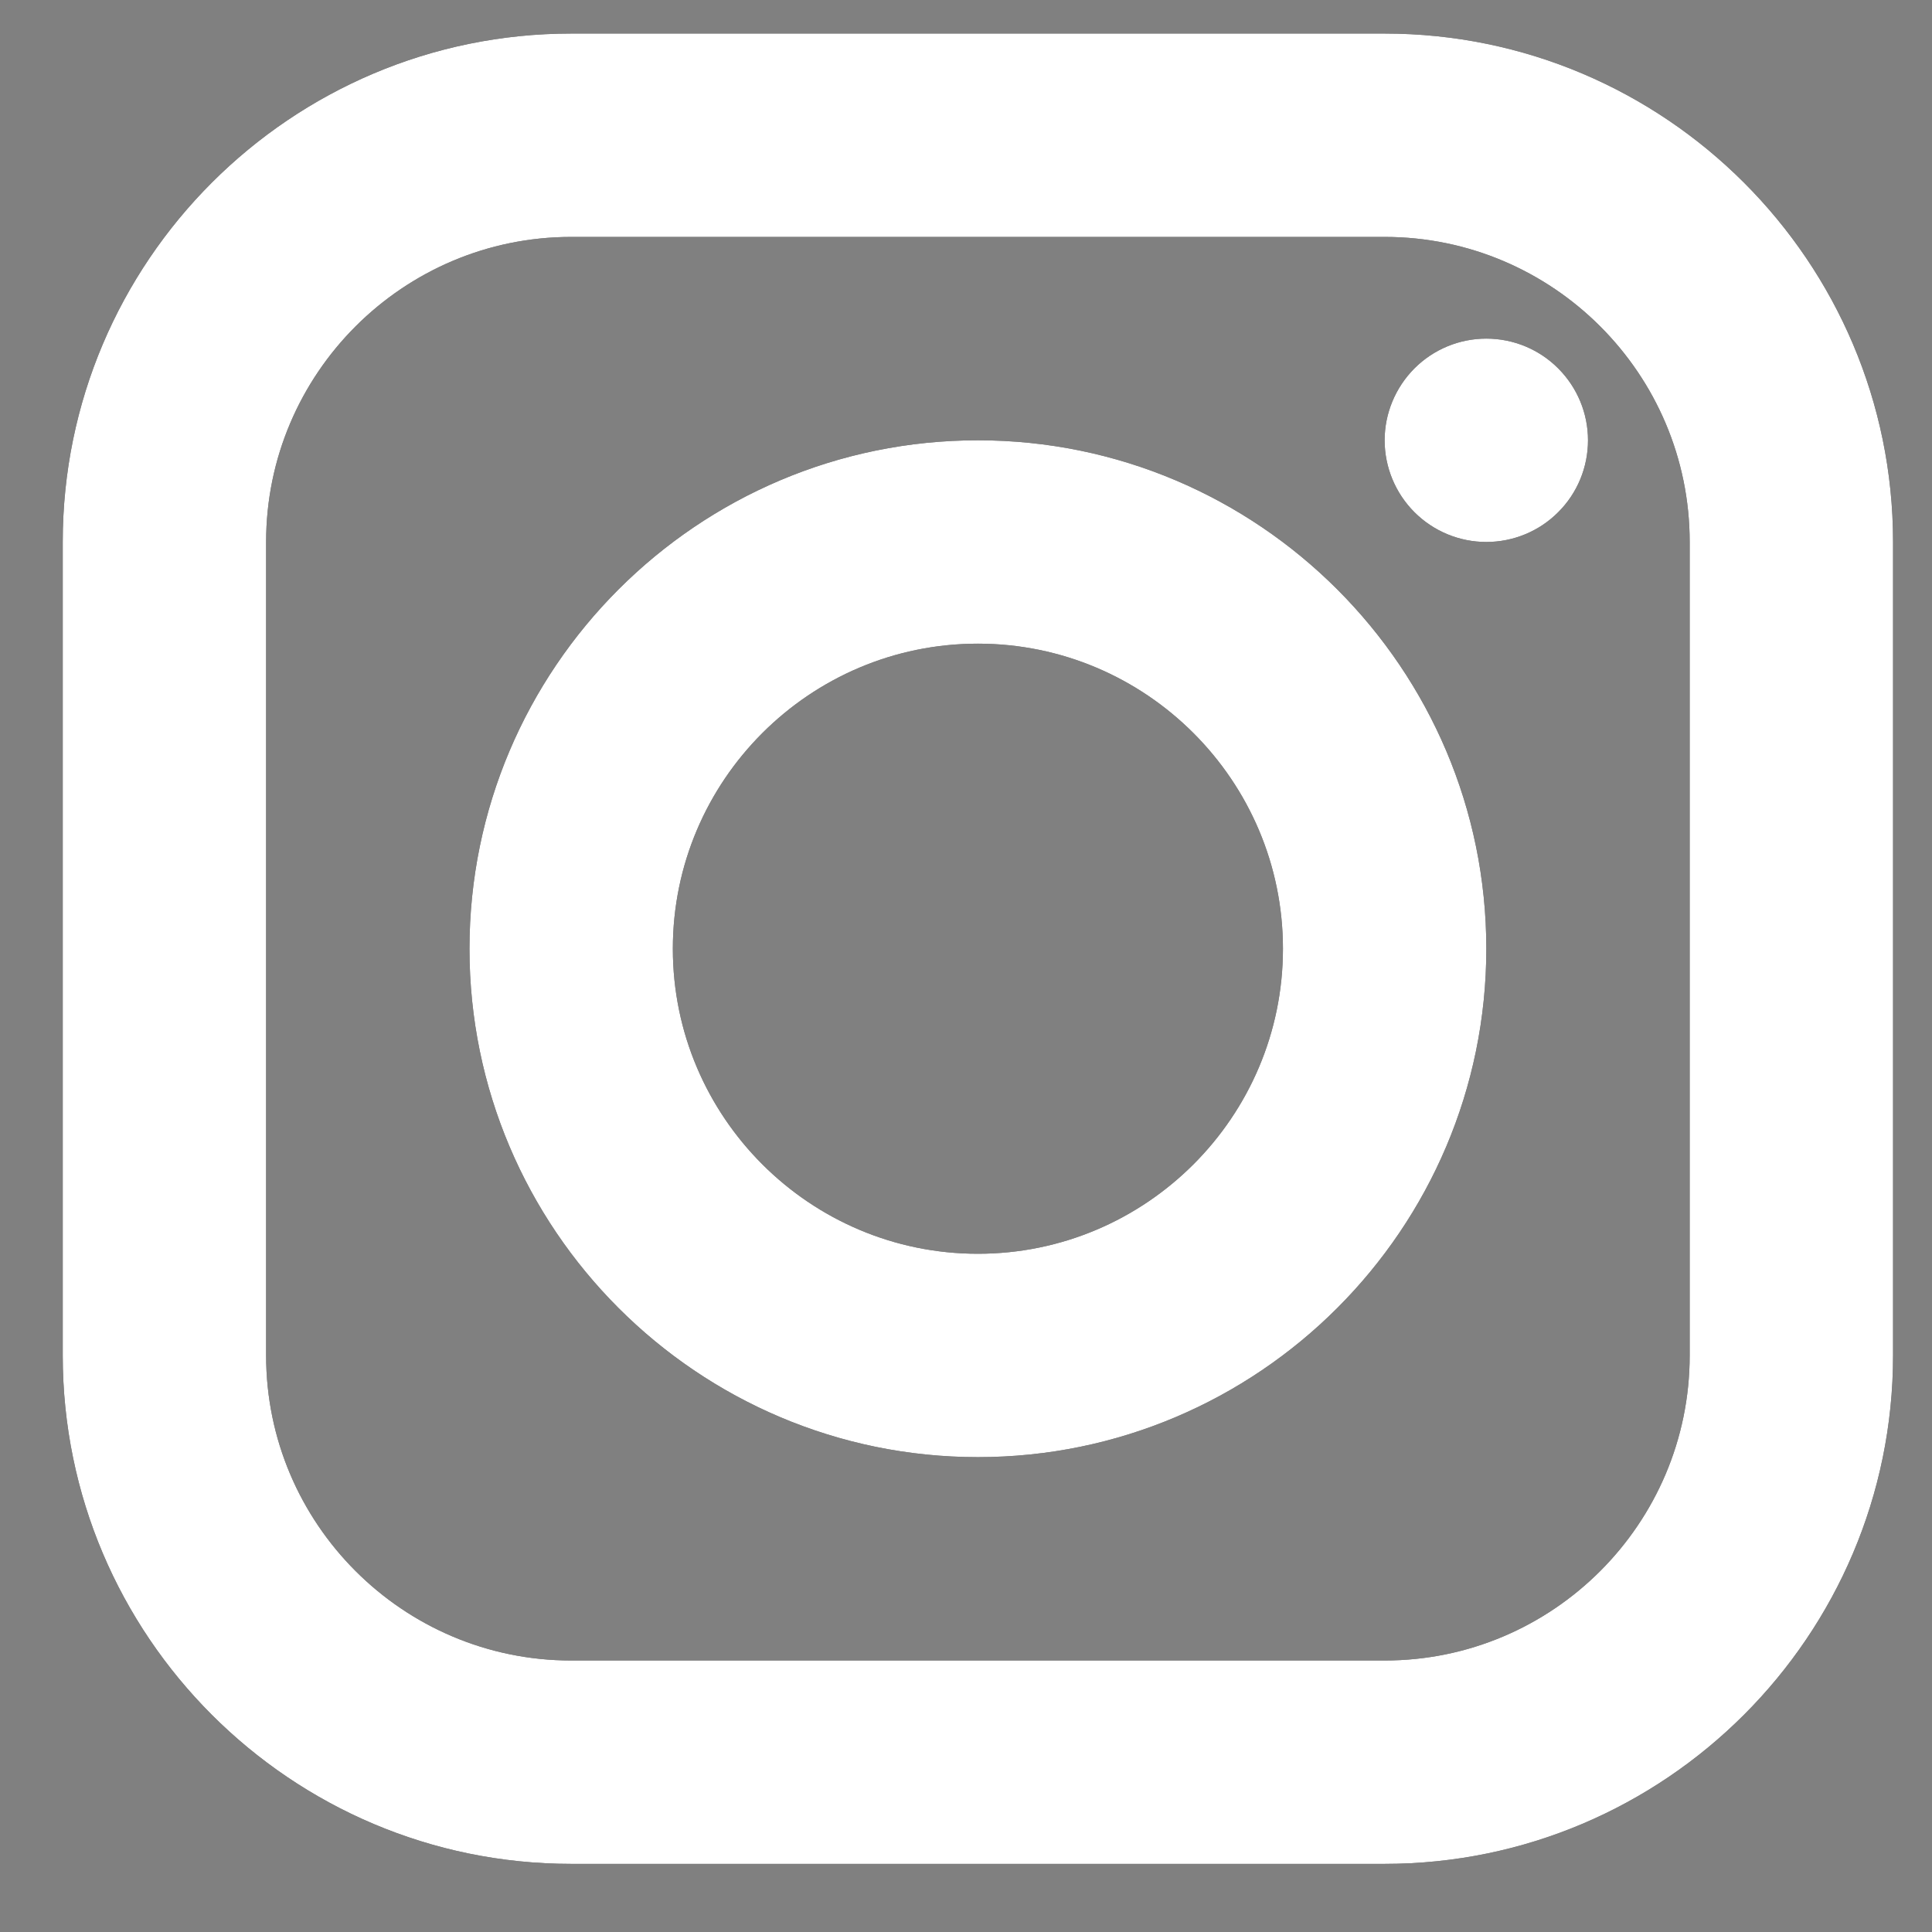 <svg width="19" height="19" viewBox="0 0 19 19" fill="none" xmlns="http://www.w3.org/2000/svg">
<rect x="0" y="0" width="19" height="19" fill="#808080" stroke="none"/>
<path d="M5.617 0.33C2.86 0.33 0.617 2.573 0.617 5.33V13.33C0.617 16.087 2.86 18.33 5.617 18.33H13.617C16.374 18.33 18.617 16.087 18.617 13.33V5.33C18.617 2.573 16.374 0.33 13.617 0.33H5.617ZM5.617 2.33H13.617C15.271 2.33 16.617 3.676 16.617 5.33V13.33C16.617 14.984 15.271 16.33 13.617 16.33H5.617C3.963 16.33 2.617 14.984 2.617 13.33V5.33C2.617 3.676 3.963 2.33 5.617 2.33ZM14.617 3.33C14.352 3.33 14.098 3.435 13.91 3.623C13.723 3.811 13.617 4.065 13.617 4.33C13.617 4.595 13.723 4.85 13.91 5.037C14.098 5.225 14.352 5.33 14.617 5.33C14.882 5.33 15.137 5.225 15.324 5.037C15.512 4.85 15.617 4.595 15.617 4.33C15.617 4.065 15.512 3.811 15.324 3.623C15.137 3.435 14.882 3.33 14.617 3.33ZM9.617 4.33C6.86 4.33 4.617 6.573 4.617 9.33C4.617 12.087 6.86 14.33 9.617 14.33C12.374 14.33 14.617 12.087 14.617 9.33C14.617 6.573 12.374 4.33 9.617 4.33ZM9.617 6.33C11.271 6.33 12.617 7.676 12.617 9.33C12.617 10.984 11.271 12.33 9.617 12.33C7.963 12.33 6.617 10.984 6.617 9.33C6.617 7.676 7.963 6.33 9.617 6.33Z" fill="black"/>
<path d="M5.617 0.33C2.86 0.33 0.617 2.573 0.617 5.33V13.33C0.617 16.087 2.86 18.33 5.617 18.33H13.617C16.374 18.33 18.617 16.087 18.617 13.33V5.33C18.617 2.573 16.374 0.33 13.617 0.33H5.617ZM5.617 2.33H13.617C15.271 2.33 16.617 3.676 16.617 5.33V13.33C16.617 14.984 15.271 16.33 13.617 16.33H5.617C3.963 16.33 2.617 14.984 2.617 13.33V5.33C2.617 3.676 3.963 2.33 5.617 2.33ZM14.617 3.33C14.352 3.33 14.098 3.435 13.91 3.623C13.723 3.811 13.617 4.065 13.617 4.33C13.617 4.595 13.723 4.85 13.91 5.037C14.098 5.225 14.352 5.33 14.617 5.33C14.882 5.33 15.137 5.225 15.324 5.037C15.512 4.85 15.617 4.595 15.617 4.33C15.617 4.065 15.512 3.811 15.324 3.623C15.137 3.435 14.882 3.33 14.617 3.33ZM9.617 4.33C6.86 4.33 4.617 6.573 4.617 9.33C4.617 12.087 6.86 14.33 9.617 14.33C12.374 14.33 14.617 12.087 14.617 9.33C14.617 6.573 12.374 4.33 9.617 4.33ZM9.617 6.33C11.271 6.33 12.617 7.676 12.617 9.33C12.617 10.984 11.271 12.33 9.617 12.33C7.963 12.33 6.617 10.984 6.617 9.33C6.617 7.676 7.963 6.33 9.617 6.33Z" fill="white"/>
</svg>
